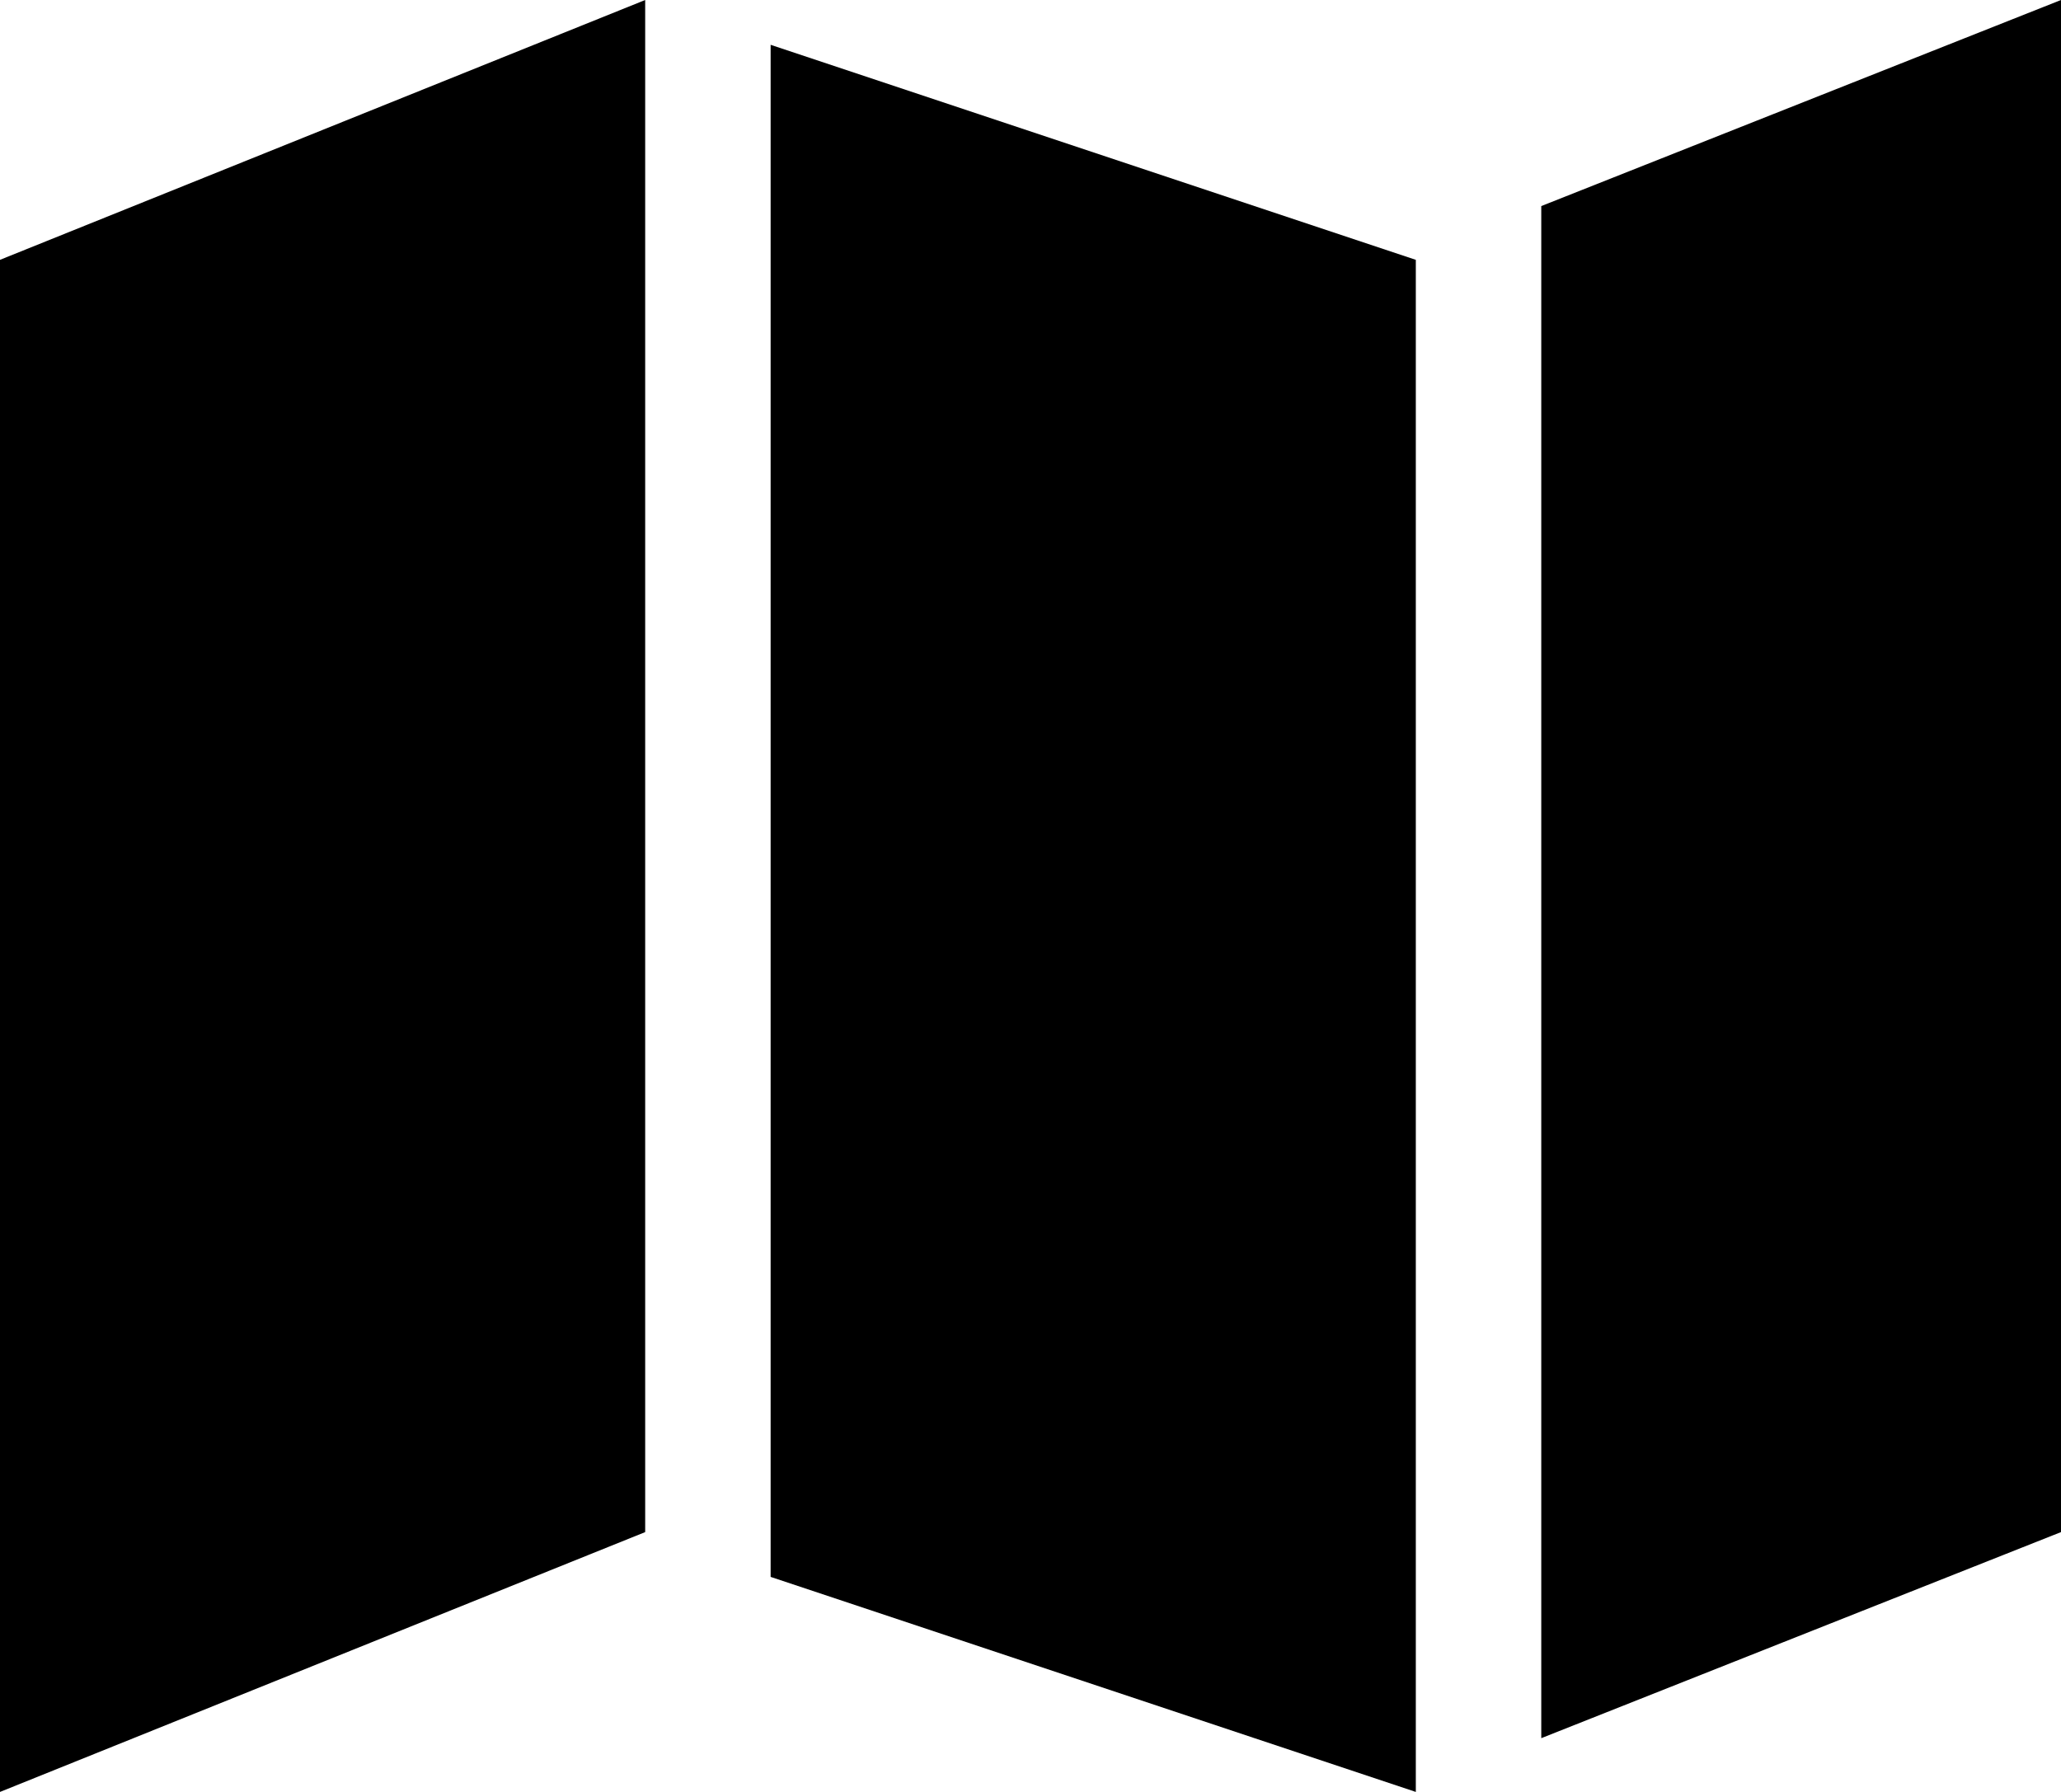 <?xml version="1.0" encoding="utf-8"?>
<!-- Generator: Adobe Illustrator 18.1.1, SVG Export Plug-In . SVG Version: 6.00 Build 0)  -->
<svg version="1.1" id="Layer_1" xmlns="http://www.w3.org/2000/svg" xmlns:xlink="http://www.w3.org/1999/xlink" x="0px" y="0px"
	 viewBox="0 0 23 20" enable-background="new 0 0 23 20" xml:space="preserve">
<g id="e66fd02f-1bde-4b79-b979-c3c0c988556b.psd">
	<g id="snapshots_button">
		<g id="Shape_14">
			<g>
				<path d="M8.6,17.6l7.2,2.4V2.9L8.6,0.5V17.6z M0,20l7.2-2.9V0L0,2.9V20z M17.2,2.3v17.1l5.8-2.3V0L17.2,2.3z"/>
			</g>
		</g>
	</g>
</g>
</svg>
